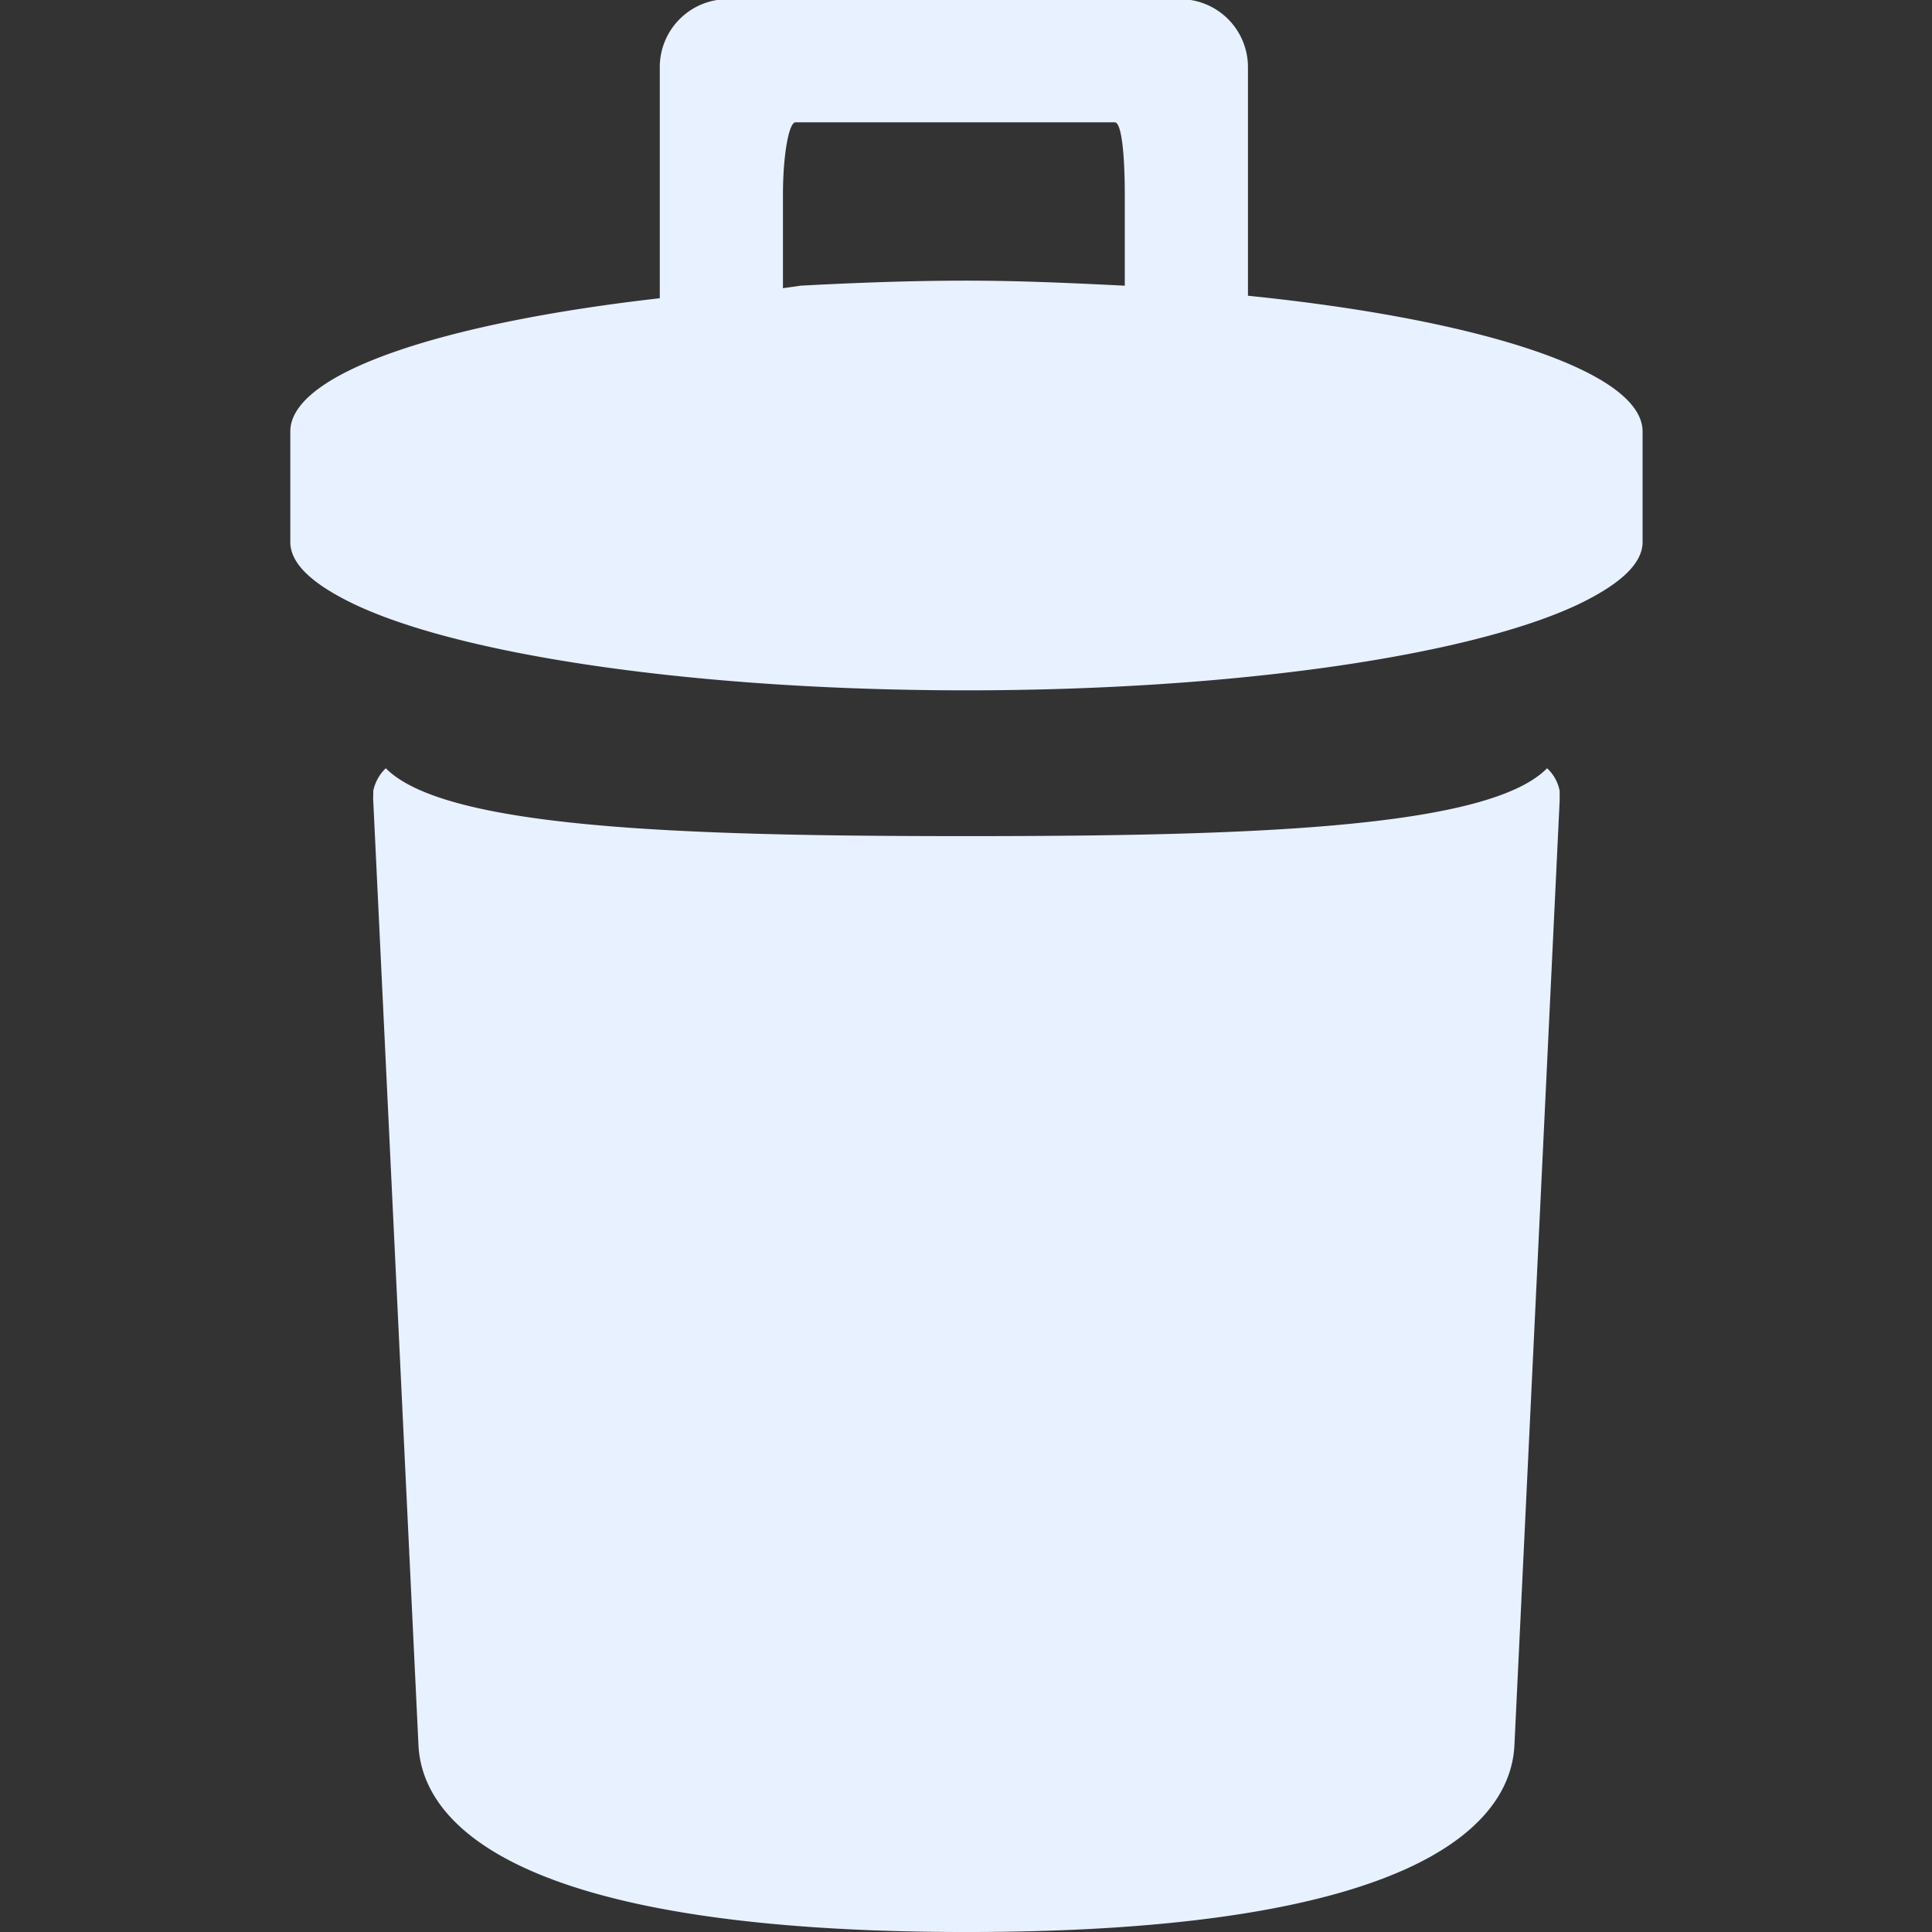 <svg xmlns="http://www.w3.org/2000/svg" xmlns:xlink="http://www.w3.org/1999/xlink" width="508" height="508" viewBox="0 0 508 508">
  <rect x="0" y="0" width="508" height="508" fill="#333333" stroke="none"/>
  <defs>
    <clipPath id="clip-path">
      <rect id="Rectangle_18414" data-name="Rectangle 18414" width="508" height="508" transform="translate(1647 358.226)" fill="#e8f1ff" stroke="#707070" stroke-width="1"/>
    </clipPath>
  </defs>
  <g id="Mask_Group_372" data-name="Mask Group 372" transform="translate(-1647 -358.226)" clip-path="url(#clip-path)">
    <path id="icons8_trash_can" d="M118.584-.031A17.875,17.875,0,0,0,100.74,17.813v60.8c-57.5,6.526-97.151,19.744-97.151,35.027v29.079c0,5.948,6.361,11.4,17.183,16.522,28.336,13.3,89.633,22.47,160.6,22.47,71.046,0,132.178-9.17,160.6-22.47,10.739-5.122,17.183-10.574,17.183-16.522V113.642c0-15.779-42.877-29.492-103.761-35.688V17.813A17.875,17.875,0,0,0,237.546-.031Zm17.844,32.384h83.934c1.817,0,2.644,8.509,2.644,19.166V75.311c-13.467-.661-27.1-1.322-41.637-1.322-15.034,0-29.739.578-43.619,1.322l-4.626.661V51.518C133.124,40.861,134.694,32.353,136.428,32.353ZM28.7,202.2a11.4,11.4,0,0,0-3.3,5.948v1.322a7.043,7.043,0,0,0,0,1.322l11.9,248.5c1.074,19.5,23.627,48.906,144.074,48.906s143-29.409,144.075-48.906l11.9-248.5V208.15a10.852,10.852,0,0,0-3.3-5.948c-15.531,15.778-78.07,17.844-152.667,17.844S44.317,217.98,28.7,202.2Z" transform="translate(1719.744 358.032)" fill="#e8f1ff"/>
  </g>
</svg>
